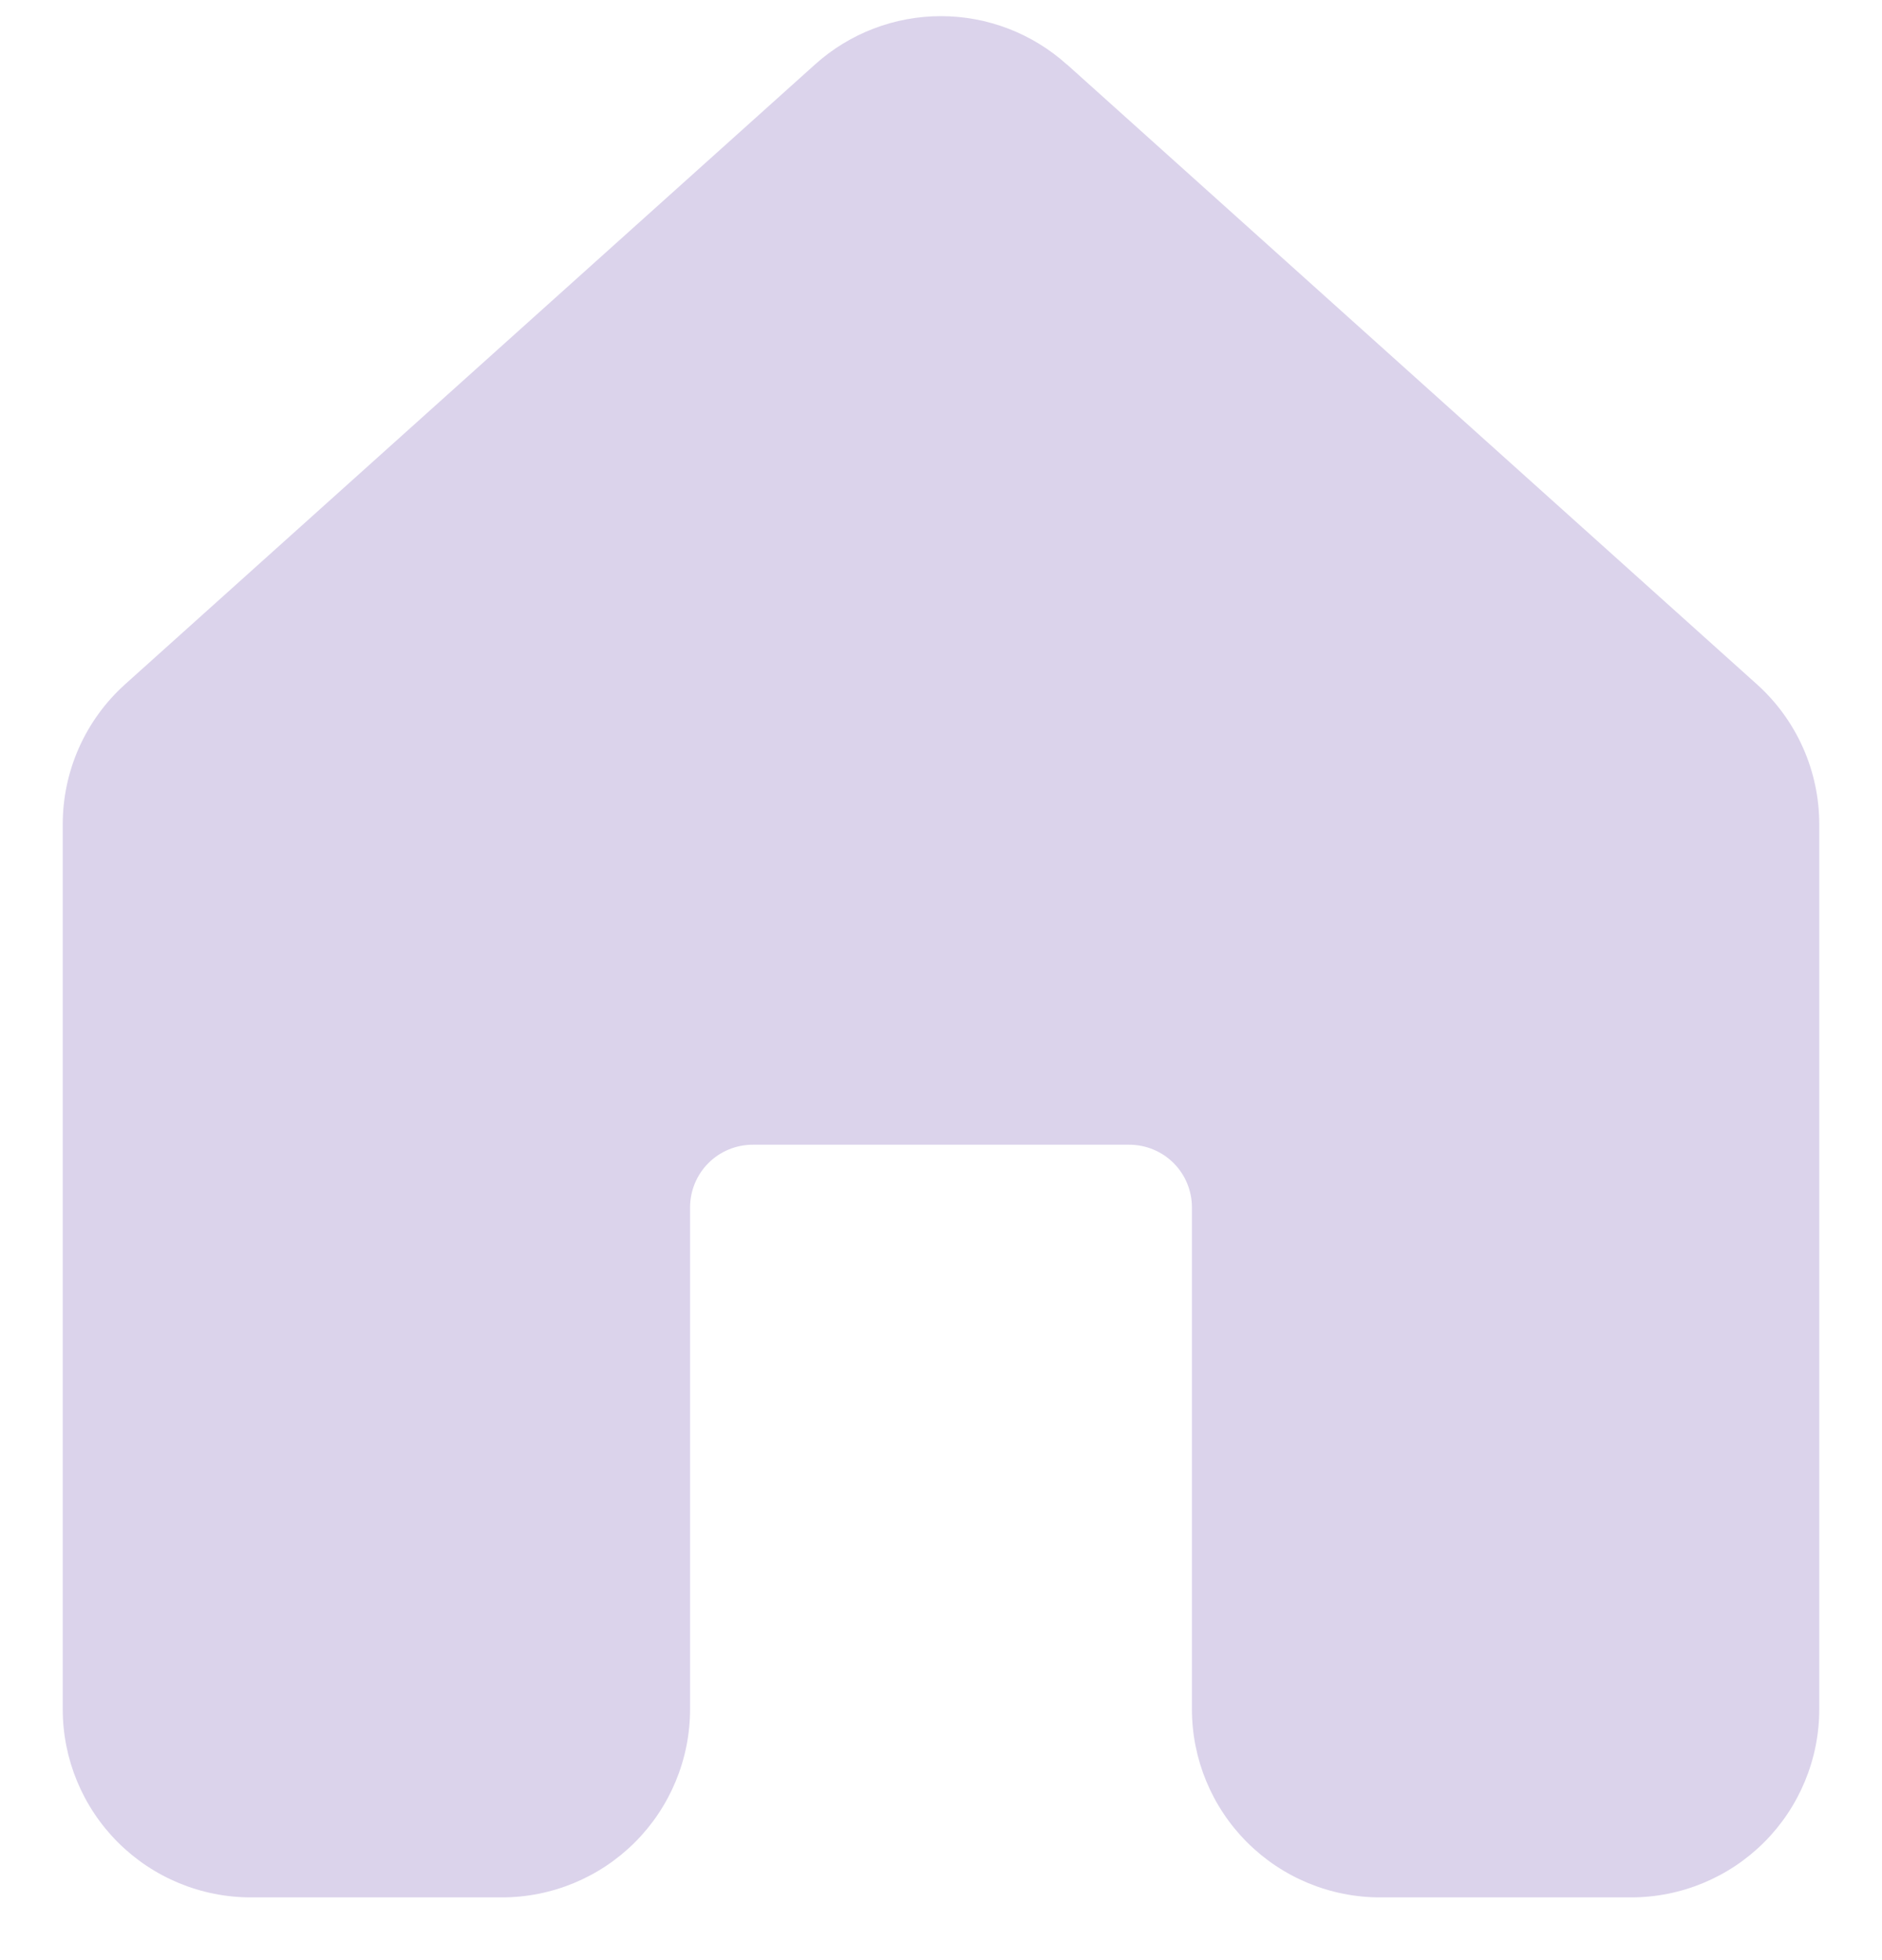 <svg width="24" height="25" viewBox="0 0 24 25" fill="none" xmlns="http://www.w3.org/2000/svg">
<path d="M13.603 0.821C13.162 0.425 12.591 0.206 11.999 0.206C11.407 0.206 10.835 0.425 10.395 0.821L1.595 8.728C1.345 8.953 1.145 9.228 1.008 9.535C0.871 9.843 0.8 10.175 0.8 10.512V21.8C0.8 22.436 1.053 23.047 1.503 23.497C1.953 23.947 2.563 24.2 3.2 24.2H6.4C7.036 24.2 7.647 23.947 8.097 23.497C8.547 23.047 8.8 22.436 8.8 21.8V15.4C8.8 15.188 8.884 14.984 9.034 14.834C9.184 14.684 9.388 14.6 9.6 14.6H14.4C14.612 14.6 14.816 14.684 14.966 14.834C15.116 14.984 15.2 15.188 15.2 15.4V21.8C15.2 22.436 15.453 23.047 15.903 23.497C16.353 23.947 16.963 24.2 17.6 24.2H20.8C21.436 24.2 22.047 23.947 22.497 23.497C22.947 23.047 23.2 22.436 23.2 21.8V10.512C23.2 10.175 23.129 9.843 22.992 9.535C22.855 9.228 22.655 8.953 22.405 8.728L13.605 0.821H13.603Z" fill="#DBD3EB"/>
</svg>
